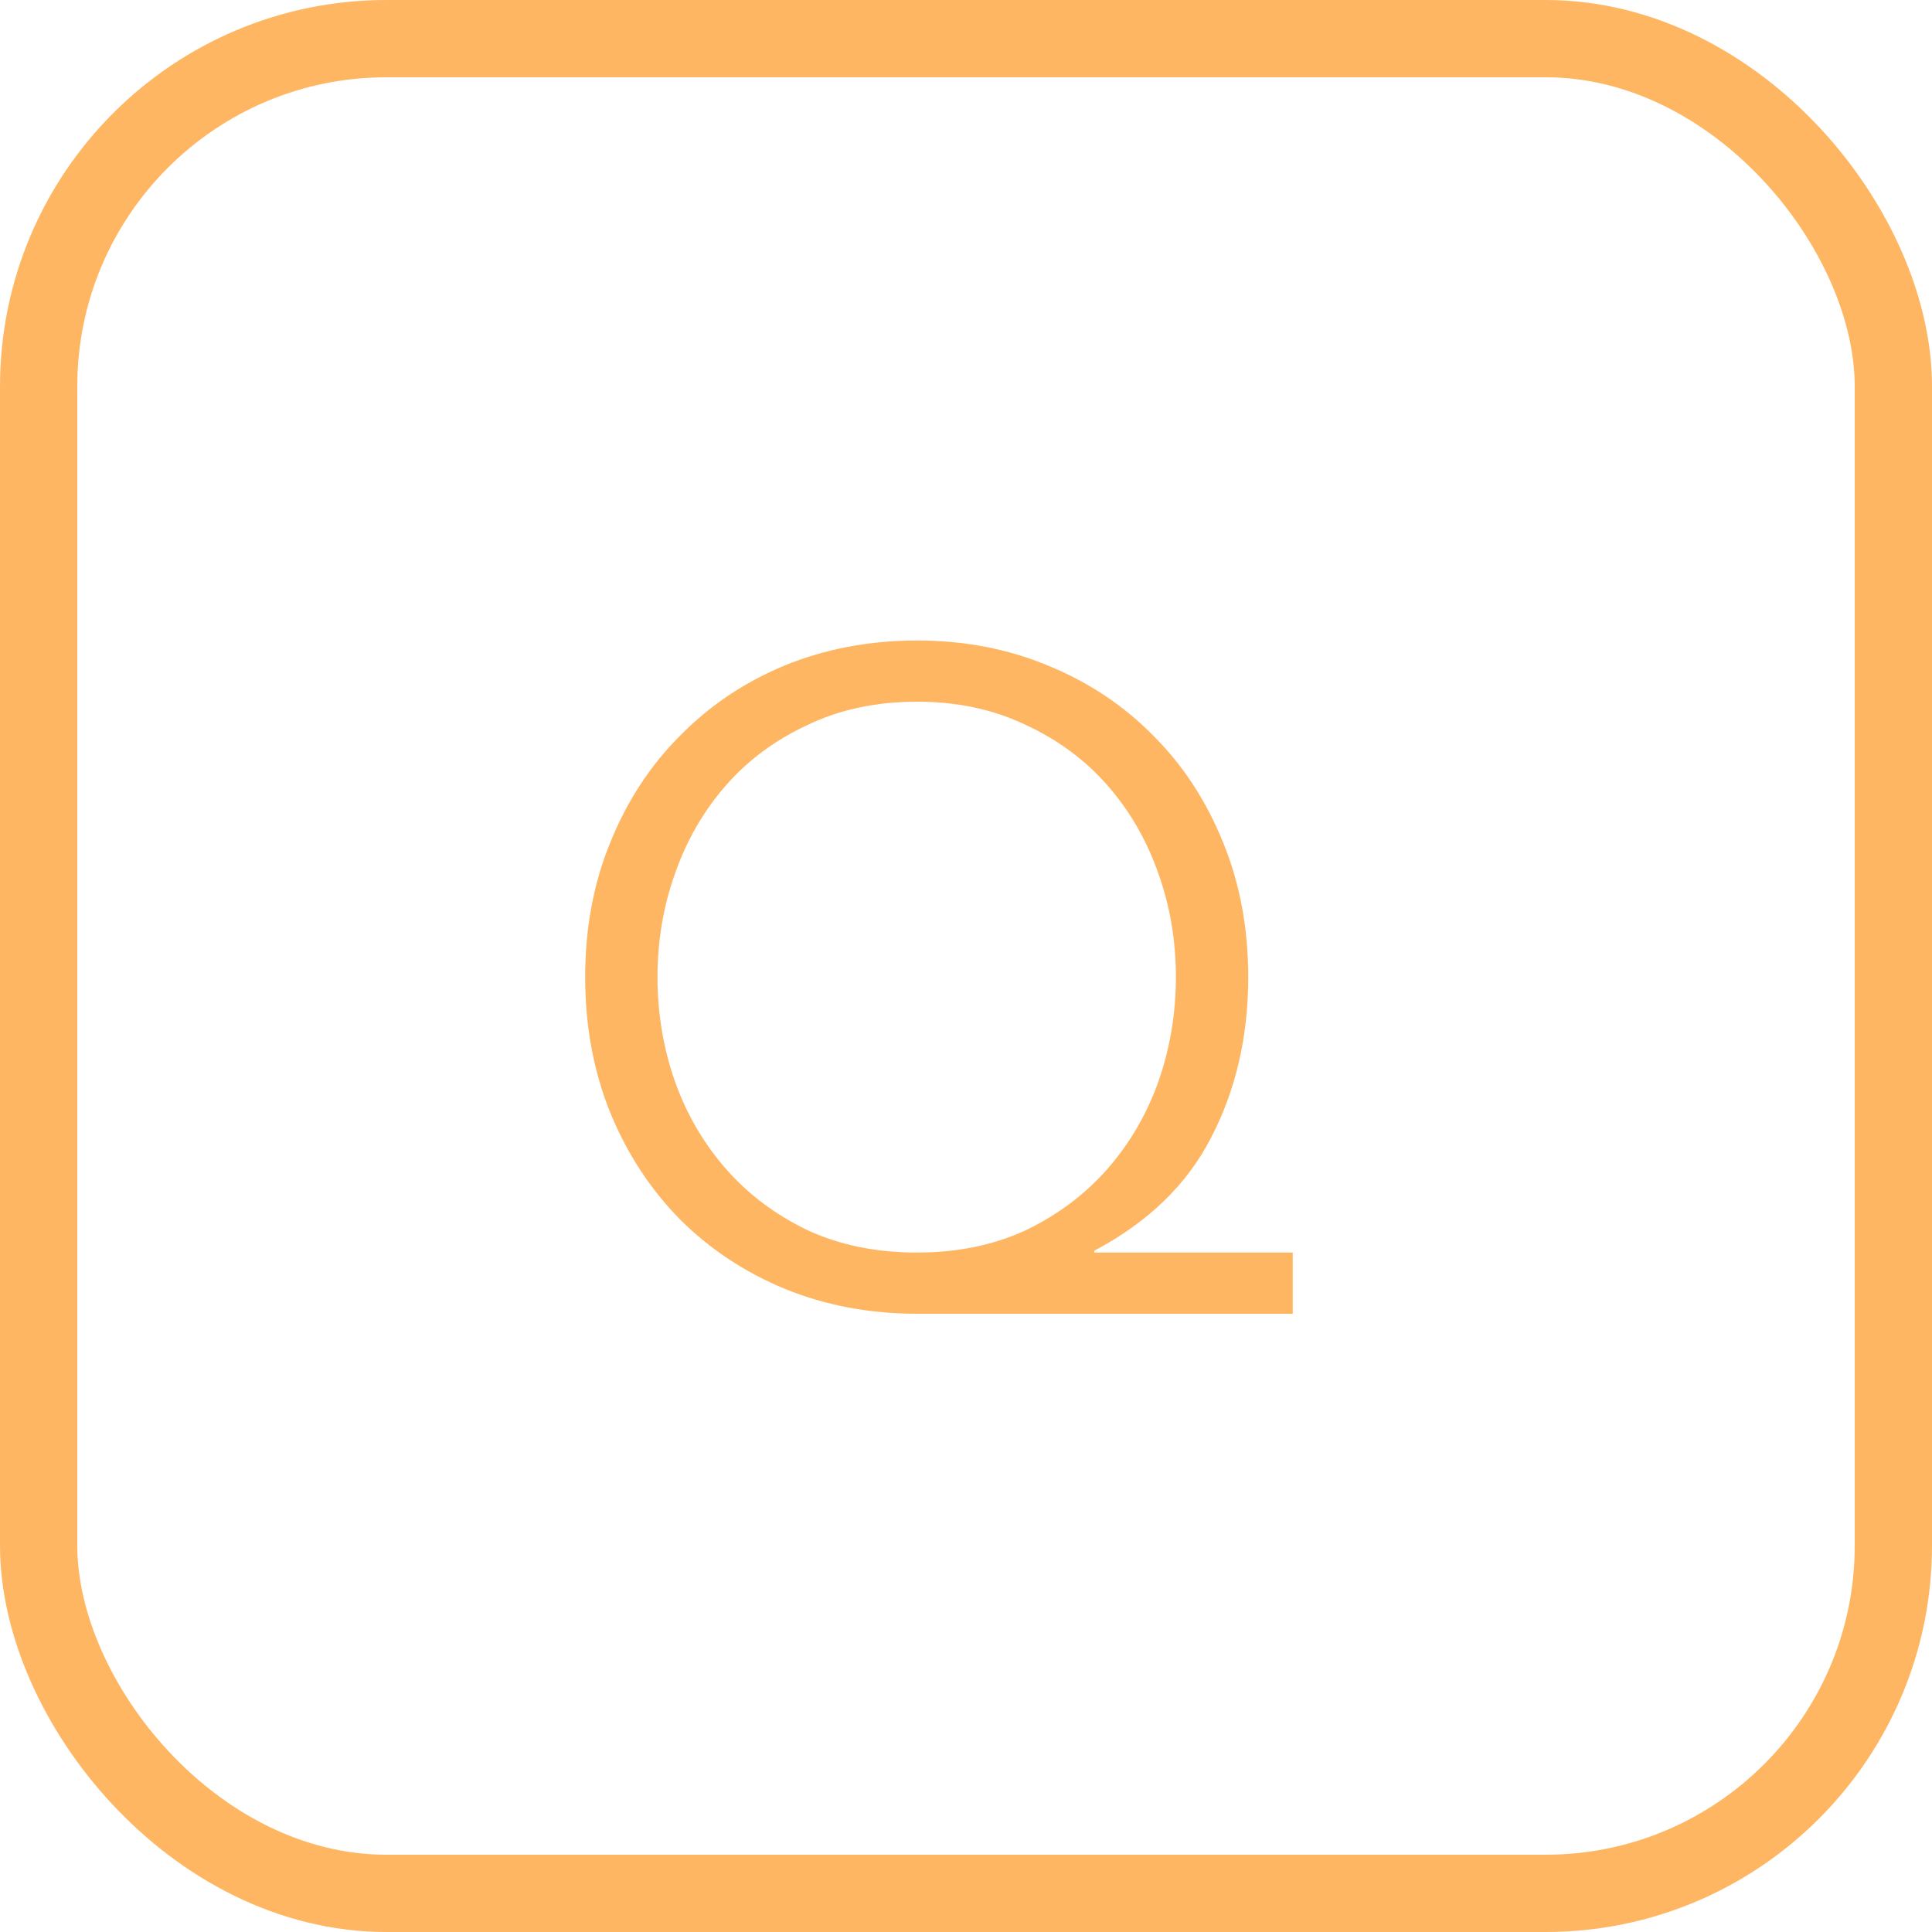 <svg width="25" height="25" viewBox="0 0 25 25" fill="none" xmlns="http://www.w3.org/2000/svg">
<rect x="0.5" y="0.5" width="24" height="24" rx="4.5" stroke="#FFB662"/>
<path d="M16.728 17H11.868C11.252 17 10.68 16.892 10.152 16.676C9.632 16.46 9.18 16.16 8.796 15.776C8.412 15.384 8.112 14.924 7.896 14.396C7.68 13.86 7.572 13.276 7.572 12.644C7.572 12.012 7.68 11.432 7.896 10.904C8.112 10.368 8.412 9.908 8.796 9.524C9.18 9.132 9.632 8.828 10.152 8.612C10.68 8.396 11.252 8.288 11.868 8.288C12.476 8.288 13.04 8.396 13.56 8.612C14.088 8.828 14.544 9.132 14.928 9.524C15.312 9.908 15.612 10.368 15.828 10.904C16.044 11.432 16.152 12.012 16.152 12.644C16.152 13.412 15.992 14.104 15.672 14.72C15.36 15.328 14.856 15.816 14.16 16.184V16.208H16.728V17ZM8.508 12.644C8.508 13.116 8.584 13.568 8.736 14C8.888 14.424 9.108 14.8 9.396 15.128C9.684 15.456 10.036 15.72 10.452 15.92C10.868 16.112 11.34 16.208 11.868 16.208C12.388 16.208 12.856 16.112 13.272 15.92C13.688 15.72 14.04 15.456 14.328 15.128C14.616 14.8 14.836 14.424 14.988 14C15.14 13.568 15.216 13.116 15.216 12.644C15.216 12.172 15.14 11.724 14.988 11.3C14.836 10.868 14.616 10.488 14.328 10.16C14.04 9.832 13.688 9.572 13.272 9.38C12.856 9.18 12.388 9.08 11.868 9.08C11.34 9.08 10.868 9.18 10.452 9.38C10.036 9.572 9.684 9.832 9.396 10.16C9.108 10.488 8.888 10.868 8.736 11.3C8.584 11.724 8.508 12.172 8.508 12.644Z" fill="#FFB662"/>
</svg>
